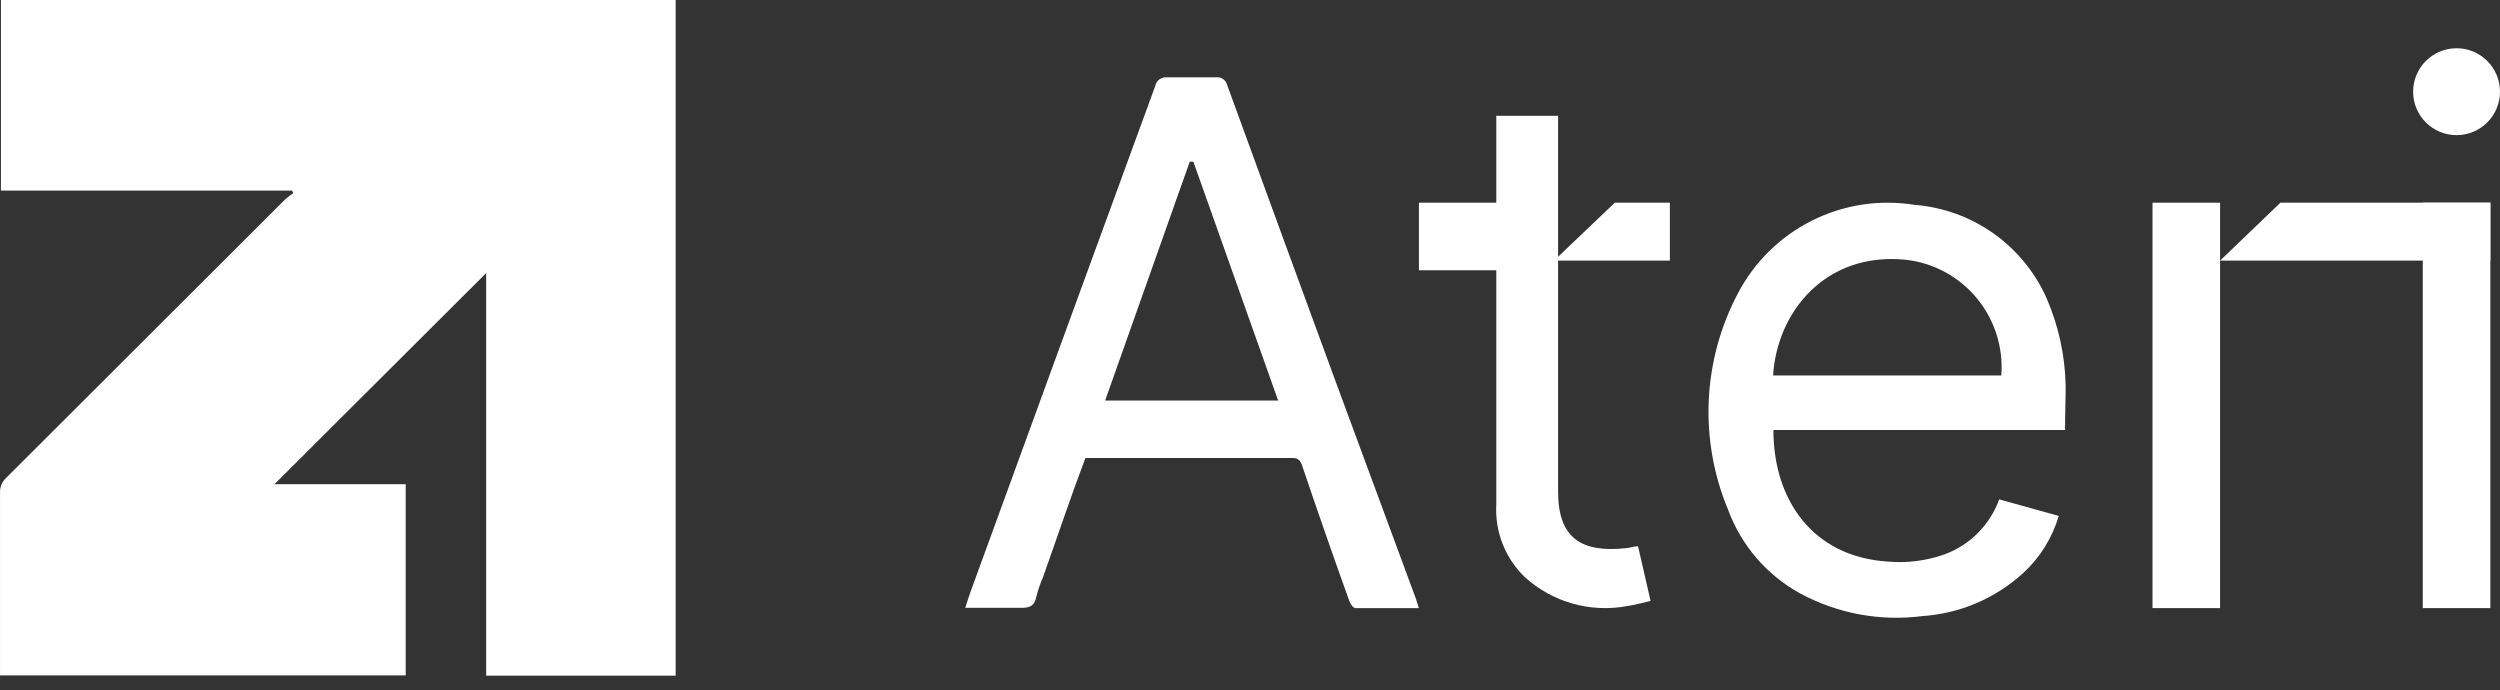 <svg xmlns="http://www.w3.org/2000/svg" width="163" height="45" viewBox="0 0 163 45" fill="none">
  <rect x="0" y="0" width="163" height="45" fill="#333333" stroke="none"/>
  <path d="M0.002 32.139C-0.008 31.955 0.024 31.772 0.093 31.602C0.163 31.432 0.269 31.279 0.404 31.155L18.585 13.007C18.757 12.855 18.937 12.714 19.125 12.584L19.037 12.427H0.061V0H44.054V44.054H31.698V17.805L17.898 31.568H26.453V44.034H0.002V32.139Z" fill="white"/>
  <path d="M92.513 39.649C91.08 39.649 89.725 39.649 88.371 39.649C88.233 39.649 88.047 39.38 87.978 39.192C86.918 36.24 85.89 33.292 84.895 30.347C84.778 30.019 84.65 29.86 84.257 29.86C79.879 29.86 75.51 29.86 71.132 29.86H70.769C69.787 32.461 68.923 35.052 68 37.643C67.823 38.051 67.678 38.473 67.568 38.904C67.45 39.539 67.087 39.649 66.518 39.629C65.349 39.629 64.191 39.629 62.934 39.629C63.072 39.212 63.18 38.854 63.307 38.507C67.3 27.547 71.305 16.577 75.324 5.598C75.359 5.43 75.453 5.282 75.588 5.18C75.724 5.077 75.891 5.028 76.06 5.042C77.13 5.042 78.2 5.042 79.27 5.042C79.436 5.017 79.605 5.057 79.743 5.153C79.881 5.248 79.979 5.393 80.016 5.558C82.346 11.951 84.683 18.338 87.026 24.718L92.297 38.983C92.366 39.182 92.425 39.38 92.513 39.649ZM83.335 26.117L77.807 10.541H77.572L72.055 26.117H83.335Z" fill="white"/>
  <path d="M134.64 28.036H115.626C115.626 32.55 118.146 36.294 123.076 36.614C124.341 36.727 125.615 36.563 126.811 36.135C127.624 35.831 128.361 35.355 128.972 34.737C129.582 34.12 130.051 33.377 130.347 32.559L134.231 33.638C133.809 35.073 133.003 36.365 131.901 37.373C130.09 39.021 127.777 40.007 125.337 40.169C122.592 40.524 119.805 40.007 117.369 38.691C115.203 37.502 113.537 35.57 112.677 33.248C111.736 31 111.303 28.57 111.41 26.134C111.516 23.698 112.16 21.315 113.295 19.158C114.365 17.101 116.054 15.433 118.123 14.392C120.191 13.351 122.534 12.988 124.819 13.356C126.652 13.497 128.413 14.127 129.921 15.18C131.429 16.234 132.629 17.673 133.395 19.348C134.208 21.183 134.645 23.162 134.68 25.17C134.68 26.118 134.64 27.027 134.64 28.036ZM115.606 24.481H130.486C130.626 22.651 130.049 20.839 128.877 19.429C127.705 18.02 126.032 17.123 124.211 16.931C119.002 16.432 115.855 20.356 115.606 24.481Z" fill="white"/>
  <path d="M97.558 17.026V32.893C97.509 33.772 97.65 34.65 97.974 35.469C98.296 36.289 98.793 37.029 99.43 37.639C100.316 38.439 101.375 39.025 102.525 39.352C103.675 39.678 104.885 39.736 106.061 39.522C106.585 39.434 107.105 39.319 107.618 39.179L106.8 35.619C106.504 35.619 106.278 35.717 106.061 35.737C103.105 36.06 101.578 35.099 101.588 32.02C101.588 27.234 101.588 22.439 101.588 17.653V16.996V13.681V7.552H97.558V17.026Z" fill="white"/>
  <path d="M160.168 8.811C161.732 8.811 163 7.543 163 5.979C163 4.414 161.732 3.146 160.168 3.146C158.604 3.146 157.336 4.414 157.336 5.979C157.336 7.543 158.604 8.811 160.168 8.811Z" fill="white"/>
  <path d="M144.749 13.216H140.344V39.649H144.749V13.216Z" fill="white"/>
  <path d="M92.513 13.216V17.622H101.324V13.216H92.513Z" fill="white"/>
  <path d="M162.371 13.216H157.965V39.649H162.371V13.216Z" fill="white"/>
  <path d="M144.749 16.992H162.371V13.216H148.682L144.749 16.992Z" fill="white"/>
  <path d="M101.324 16.992H108.876V13.216H105.283L101.324 16.992Z" fill="white"/>
</svg>